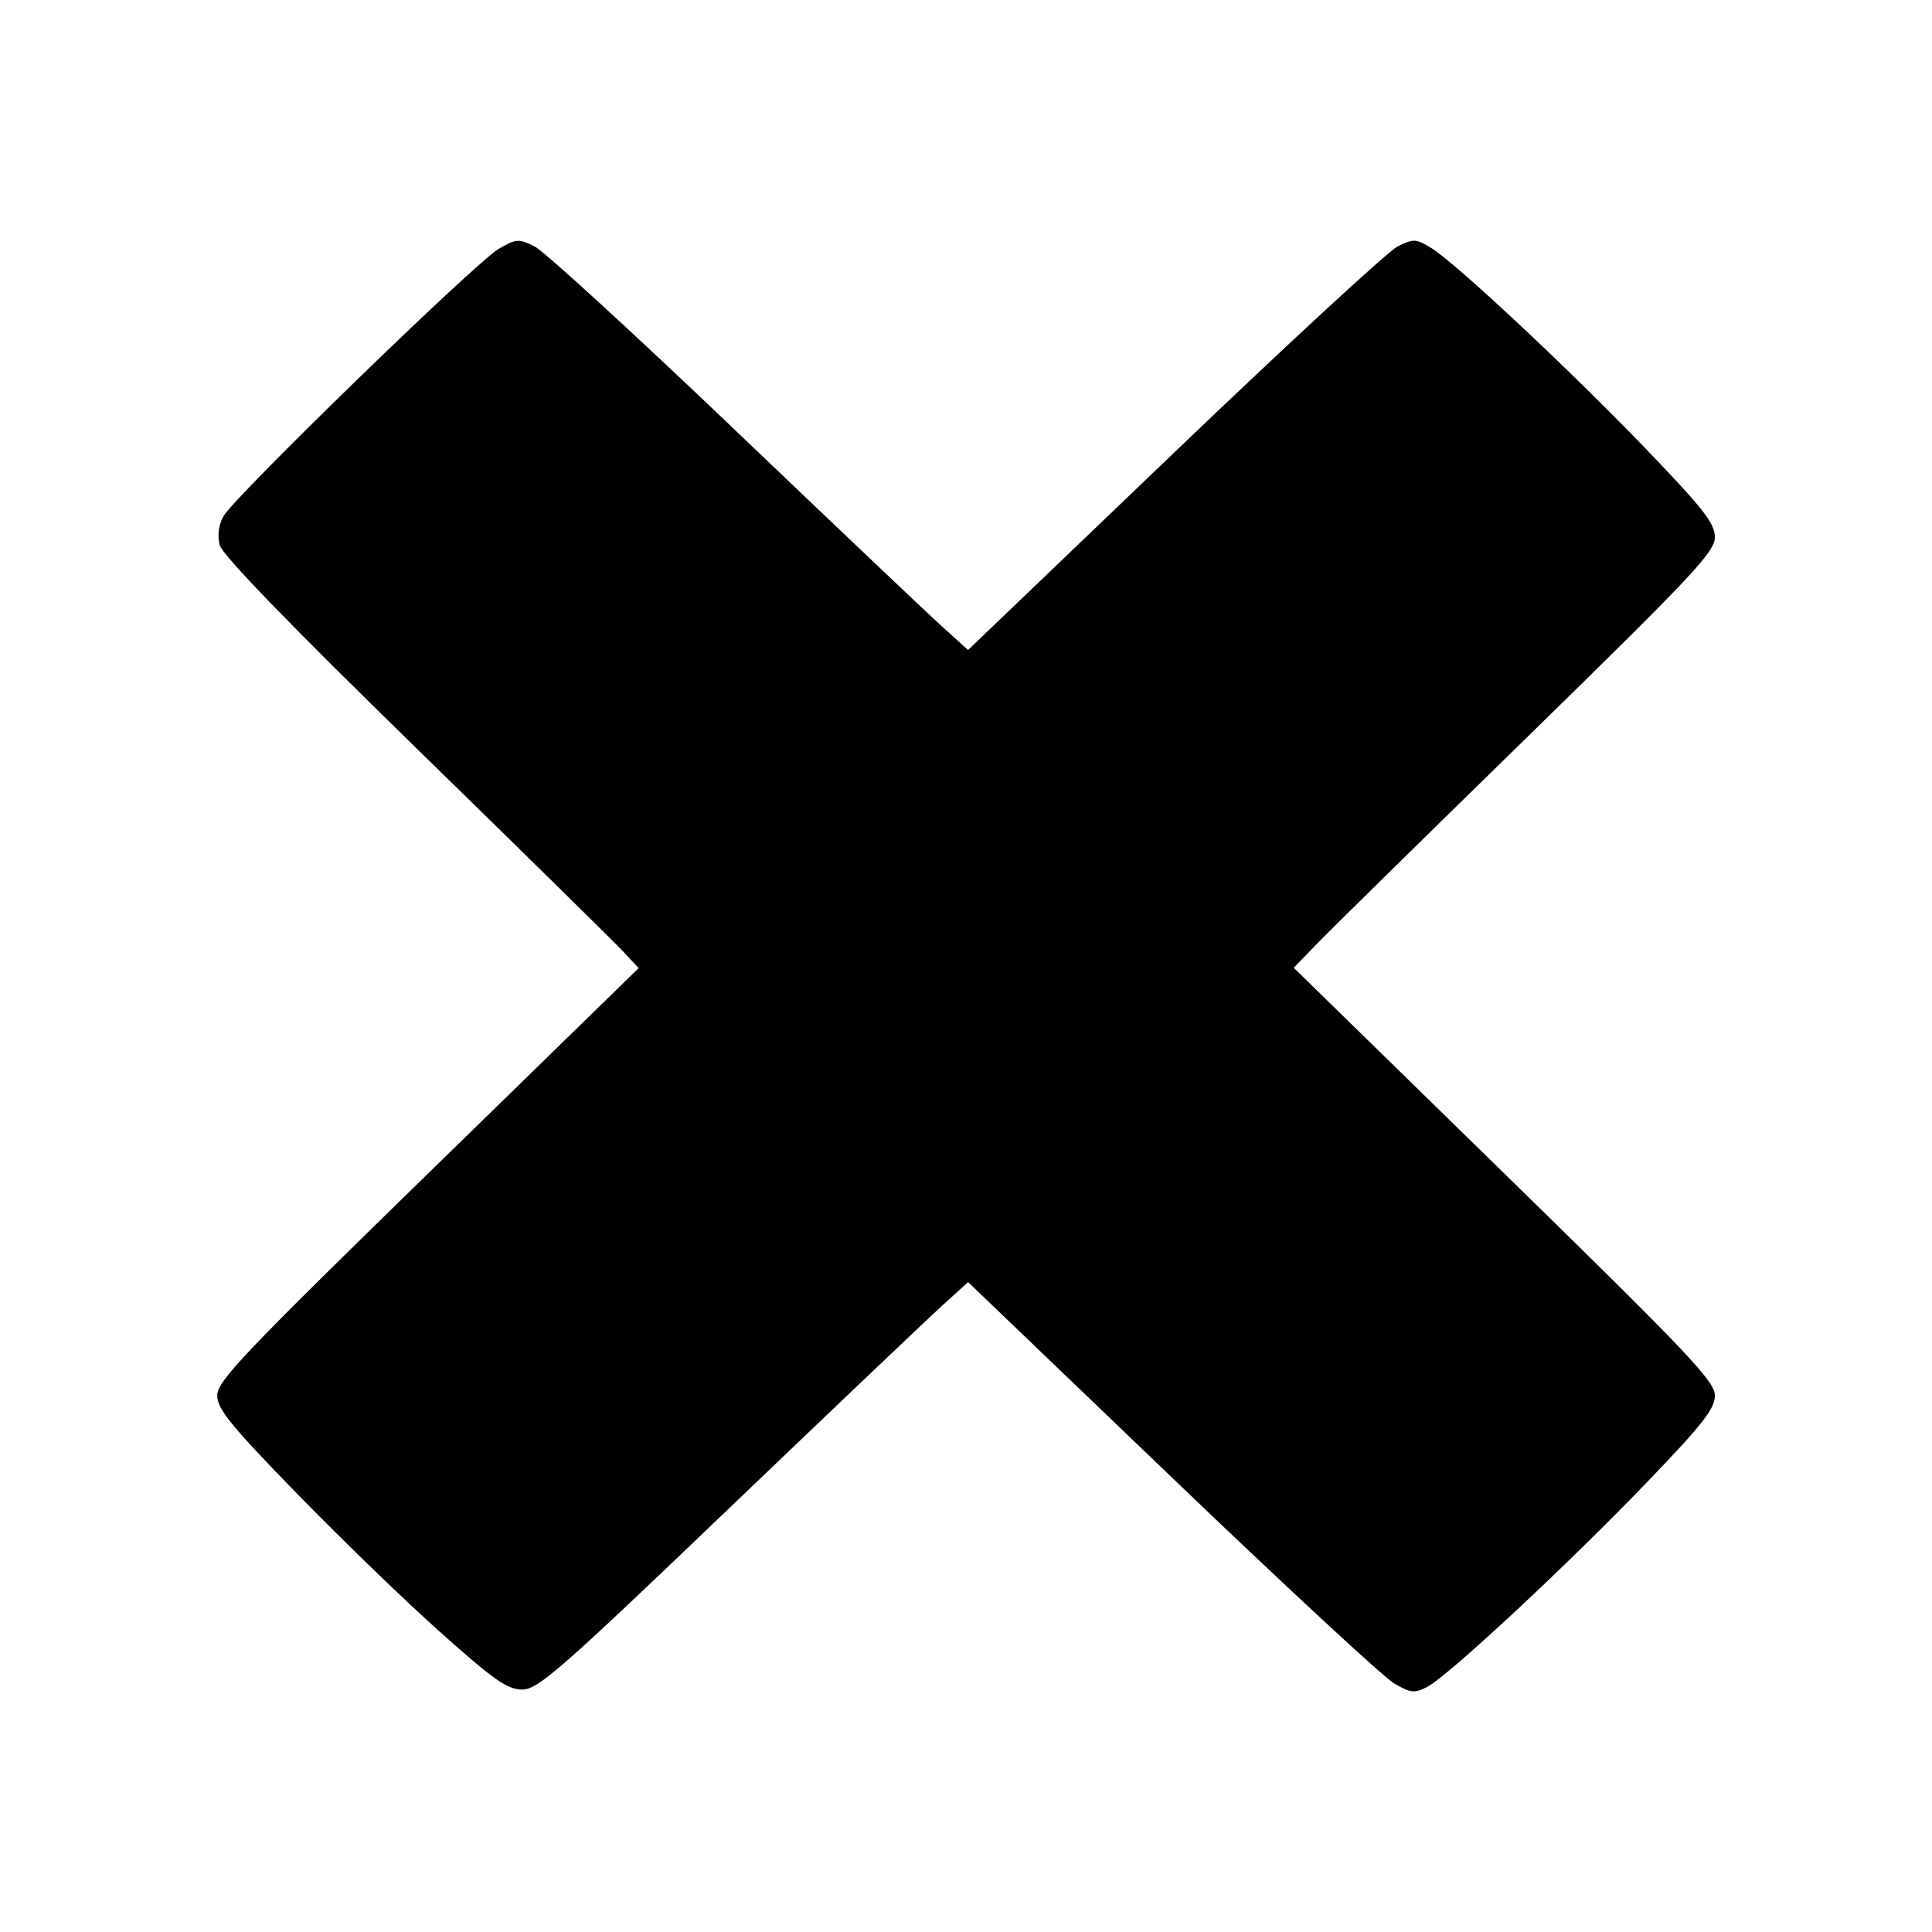 <?xml version="1.0" encoding="UTF-8" standalone="no"?>
<!-- Generated by IcoMoon.io -->

<svg
   version="1.1"
   width="32"
   height="32"
   viewBox="0 0 32 32"
   id="svg2813"
   sodipodi:docname="close.svg"
   inkscape:version="1.1.1 (3bf5ae0d25, 2021-09-20)"
   xmlns:inkscape="http://www.inkscape.org/namespaces/inkscape"
   xmlns:sodipodi="http://sodipodi.sourceforge.net/DTD/sodipodi-0.dtd"
   xmlns="http://www.w3.org/2000/svg"
   xmlns:svg="http://www.w3.org/2000/svg"
   xmlns:rdf="http://www.w3.org/1999/02/22-rdf-syntax-ns#"
   xmlns:cc="http://creativecommons.org/ns#"
   xmlns:dc="http://purl.org/dc/elements/1.1/">
  <defs
     id="defs2817">
    <clipPath
       clipPathUnits="userSpaceOnUse"
       id="clipPath3077">
      <path
         id="path3079"
         style="fill:#ff0000;fill-opacity:1;fill-rule:nonzero;stroke:none"
         d="M 0.004,28.637 V 31.625 H 4.982 C 4.795,31.544 4.703,31.505 4.471,31.408 3.395,30.64 3.213,30.56 2.137,29.496 2.117,29.476 2.101,29.452 2.082,29.432 1.691,29.31 1.303,29.177 0.92,29.033 0.611,28.917 0.291,28.8 0.004,28.637 Z M 29.184,31.32 c -0.122,0.094 -0.264,0.198 -0.42,0.305 h 0.42 z" />
    </clipPath>
    <clipPath
       clipPathUnits="userSpaceOnUse"
       id="clipPath3087">
      <path
         id="path3089"
         style="fill:#ff0000;fill-opacity:1;fill-rule:nonzero;stroke:none"
         d="m 31.998,29.039 c -0.008,0.005 -0.016,0.012 -0.023,0.018 -0.524,0.388 -1.063,0.755 -1.559,1.18 -0.044,0.041 -0.061,0.054 -0.102,0.092 h 1.684 z" />
    </clipPath>
    <clipPath
       clipPathUnits="userSpaceOnUse"
       id="clipPath3097">
      <path
         id="path3099"
         style="fill:#ff0000;fill-opacity:1;fill-rule:nonzero;stroke:none"
         d="M 6.881,1.998 V 3.402 C 7.25,3.213 7.655,3.097 8.035,2.936 8.183,2.887 8.329,2.836 8.479,2.791 9.102,2.604 9.755,2.496 10.4,2.424 c 0.088,-0.01 0.177,-0.009 0.266,-0.014 0.506,-0.022 0.333,-0.018 0.768,-0.031 0.089,-0.003 0.179,-0.019 0.268,-0.008 0.048,-0.017 0.096,-0.034 0.145,-0.051 0.347,-0.111 0.696,-0.218 1.045,-0.322 z m 14.205,0 c -0.129,0.04 -0.236,0.134 -0.322,0.273 0.141,0.059 0.277,0.123 0.398,0.199 0.042,0.026 0.079,0.059 0.119,0.088 0.703,-2.961e-4 1.395,0.389 1.852,1.162 2.61e-4,1.243e-4 -2.6e-4,0.002 0,0.002 0.705,0.337 0.71,0.222 1.709,1.762 0.177,0.273 0.142,0.634 0.213,0.951 -0.272,1.579 -0.047,1.17 -0.633,2.238 -0.092,0.168 -0.195,0.328 -0.293,0.492 -0.02,0.034 -0.044,0.066 -0.066,0.1 0.058,0.019 0.101,0.032 0.162,0.053 0.427,0.146 0.752,0.506 1.059,0.846 V 1.998 h -3.791 c 0.129,0.077 0.241,0.153 0.381,0.254 0.04,0.031 0.165,0.12 0.121,0.094 -0.138,-0.081 -0.264,-0.182 -0.404,-0.26 -0.084,-0.046 -0.16,-0.071 -0.232,-0.088 z m -9.428,0.389 c -0.032,0.004 -0.069,0.009 -0.088,0.016 -0.013,0.004 -0.044,0.029 -0.031,0.025 0.04,-0.012 0.08,-0.027 0.119,-0.041 z M 9.057,10.838 c -0.215,0.112 -0.419,0.213 -0.922,0.432 -0.099,0.043 -0.203,0.07 -0.305,0.105 -0.334,0.117 -0.647,0.191 -0.949,0.246 v 1.934 c 0.682,-0.869 1.453,-1.799 2.164,-2.645 0.004,-0.024 0.008,-0.048 0.012,-0.072 z M 6.881,21.742 v 0.865 c 0.181,-0.006 0.362,-0.013 0.543,-0.02 -0.169,-0.231 -0.336,-0.482 -0.523,-0.811 -0.007,-0.012 -0.013,-0.023 -0.02,-0.035 z" />
    </clipPath>
  </defs>
  <sodipodi:namedview
     id="namedview2815"
     pagecolor="#ffffff"
     bordercolor="#666666"
     borderopacity="1.0"
     inkscape:pageshadow="2"
     inkscape:pageopacity="0.0"
     inkscape:pagecheckerboard="0"
     showgrid="false"
     inkscape:zoom="20.125"
     inkscape:cx="6.5838509"
     inkscape:cy="16"
     inkscape:window-width="1908"
     inkscape:window-height="1053"
     inkscape:window-x="0"
     inkscape:window-y="0"
     inkscape:window-maximized="1"
     inkscape:current-layer="svg2813" />
  <title
     id="title2805">amazon</title>
  <path
     d="M28.925 27.663c-3.506 2.587-8.581 3.962-12.956 3.962-6.131 0-11.65-2.262-15.825-6.038-0.325-0.294-0.038-0.7 0.356-0.469 4.506 2.625 10.081 4.2 15.838 4.2 3.881 0 8.15-0.806 12.081-2.475 0.587-0.25 1.087 0.394 0.506 0.819z"
     id="path2807"
     clip-path="url(#clipPath3077)" />
  <path
     d="M30.381 26c-0.45-0.575-2.962-0.275-4.094-0.137-0.344 0.038-0.394-0.256-0.087-0.475 2.006-1.406 5.294-1 5.675-0.531 0.387 0.475-0.1 3.769-1.981 5.344-0.288 0.244-0.563 0.113-0.438-0.206 0.431-1.056 1.375-3.419 0.925-3.994z"
     id="path2809"
     clip-path="url(#clipPath3087)" />
  <path
     d="M22.106 23.675l0.006 0.006c0.775-0.681 2.169-1.9 2.956-2.556 0.313-0.25 0.256-0.669 0.012-1.019-0.706-0.975-1.456-1.769-1.456-3.569v-6c0-2.544 0.175-4.875-1.694-6.625-1.475-1.413-3.925-1.913-5.8-1.913-3.662 0-7.75 1.369-8.606 5.894-0.094 0.481 0.263 0.738 0.575 0.806l3.731 0.406c0.35-0.019 0.6-0.363 0.669-0.713 0.319-1.556 1.625-2.313 3.094-2.313 0.794 0 1.694 0.287 2.163 1 0.538 0.794 0.469 1.875 0.469 2.794v0.5c-2.231 0.25-5.15 0.412-7.238 1.331-2.412 1.044-4.106 3.169-4.106 6.294 0 4 2.519 6 5.763 6 2.738 0 4.231-0.644 6.344-2.806 0.7 1.012 0.925 1.506 2.206 2.569 0.294 0.156 0.656 0.144 0.913-0.087zM18.225 14.287c0 1.5 0.038 2.75-0.719 4.081-0.613 1.087-1.581 1.75-2.662 1.75-1.475 0-2.338-1.125-2.338-2.788 0-3.281 2.944-3.875 5.725-3.875v0.831z"
     id="path2811"
     clip-path="url(#clipPath3097)" />
  <path
     style="display:inline;fill:#00ffff;stroke-width:0.033"
     d="m 11.808,22.722 c -0.087,-0.041 -0.536,-0.468 -1.326,-1.262 -1.296,-1.302 -1.32,-1.333 -1.237,-1.584 0.027,-0.08 0.558,-0.633 1.903,-1.977 1.026,-1.026 1.866,-1.88 1.866,-1.899 0,-0.018 -0.84,-0.873 -1.866,-1.899 -2.015,-2.014 -1.98,-1.973 -1.898,-2.233 0.056,-0.177 2.354,-2.496 2.571,-2.595 0.293,-0.133 0.184,-0.223 2.267,1.858 1.035,1.034 1.897,1.88 1.915,1.88 0.018,0 0.879,-0.846 1.915,-1.88 2.083,-2.081 1.974,-1.991 2.267,-1.858 0.21,0.096 2.514,2.417 2.569,2.588 0.085,0.267 0.127,0.217 -1.896,2.239 -1.026,1.026 -1.866,1.88 -1.866,1.899 0,0.018 0.84,0.873 1.866,1.899 2.023,2.022 1.981,1.972 1.896,2.239 -0.054,0.171 -2.358,2.493 -2.569,2.588 -0.293,0.133 -0.184,0.223 -2.267,-1.858 -1.035,-1.034 -1.897,-1.88 -1.915,-1.88 -0.018,0 -0.865,0.834 -1.882,1.852 -1.056,1.058 -1.895,1.872 -1.955,1.899 -0.139,0.06 -0.197,0.058 -0.356,-0.017 z"
     id="path2142" />
  <path
     style="fill:#000000;stroke-width:0.09"
     d="m 23.086,27.879 c -0.172,-0.101 -1.829,-1.636 -3.682,-3.413 l -3.369,-3.23 -0.429,0.389 c -0.236,0.214 -1.832,1.732 -3.547,3.374 -2.788,2.67 -3.149,2.985 -3.41,2.985 -0.245,0 -0.466,-0.155 -1.357,-0.95 -0.586,-0.522 -1.656,-1.558 -2.379,-2.301 -1.097,-1.128 -1.315,-1.396 -1.315,-1.621 0,-0.235 0.435,-0.694 3.49,-3.673 l 3.49,-3.404 -0.263,-0.282 C 10.169,15.598 8.623,14.077 6.876,12.373 4.79,10.337 3.68,9.19 3.638,9.028 3.598,8.875 3.622,8.694 3.7,8.552 3.875,8.233 7.874,4.349 8.257,4.124 8.55,3.954 8.589,3.951 8.852,4.08 c 0.155,0.076 1.642,1.437 3.303,3.024 1.661,1.587 3.214,3.061 3.45,3.274 l 0.429,0.388 3.416,-3.272 c 1.879,-1.799 3.543,-3.335 3.698,-3.412 0.262,-0.13 0.302,-0.129 0.549,0.02 0.401,0.241 2.3,2.018 3.577,3.346 0.941,0.98 1.13,1.221 1.13,1.45 0,0.242 -0.366,0.631 -3.089,3.292 -1.699,1.659 -3.269,3.202 -3.488,3.428 l -0.399,0.411 3.488,3.408 c 3.046,2.976 3.488,3.442 3.488,3.676 0,0.22 -0.201,0.477 -1.133,1.446 -1.313,1.366 -3.292,3.208 -3.635,3.383 -0.21,0.107 -0.272,0.1 -0.549,-0.062 z"
     id="path3271" />
</svg>
